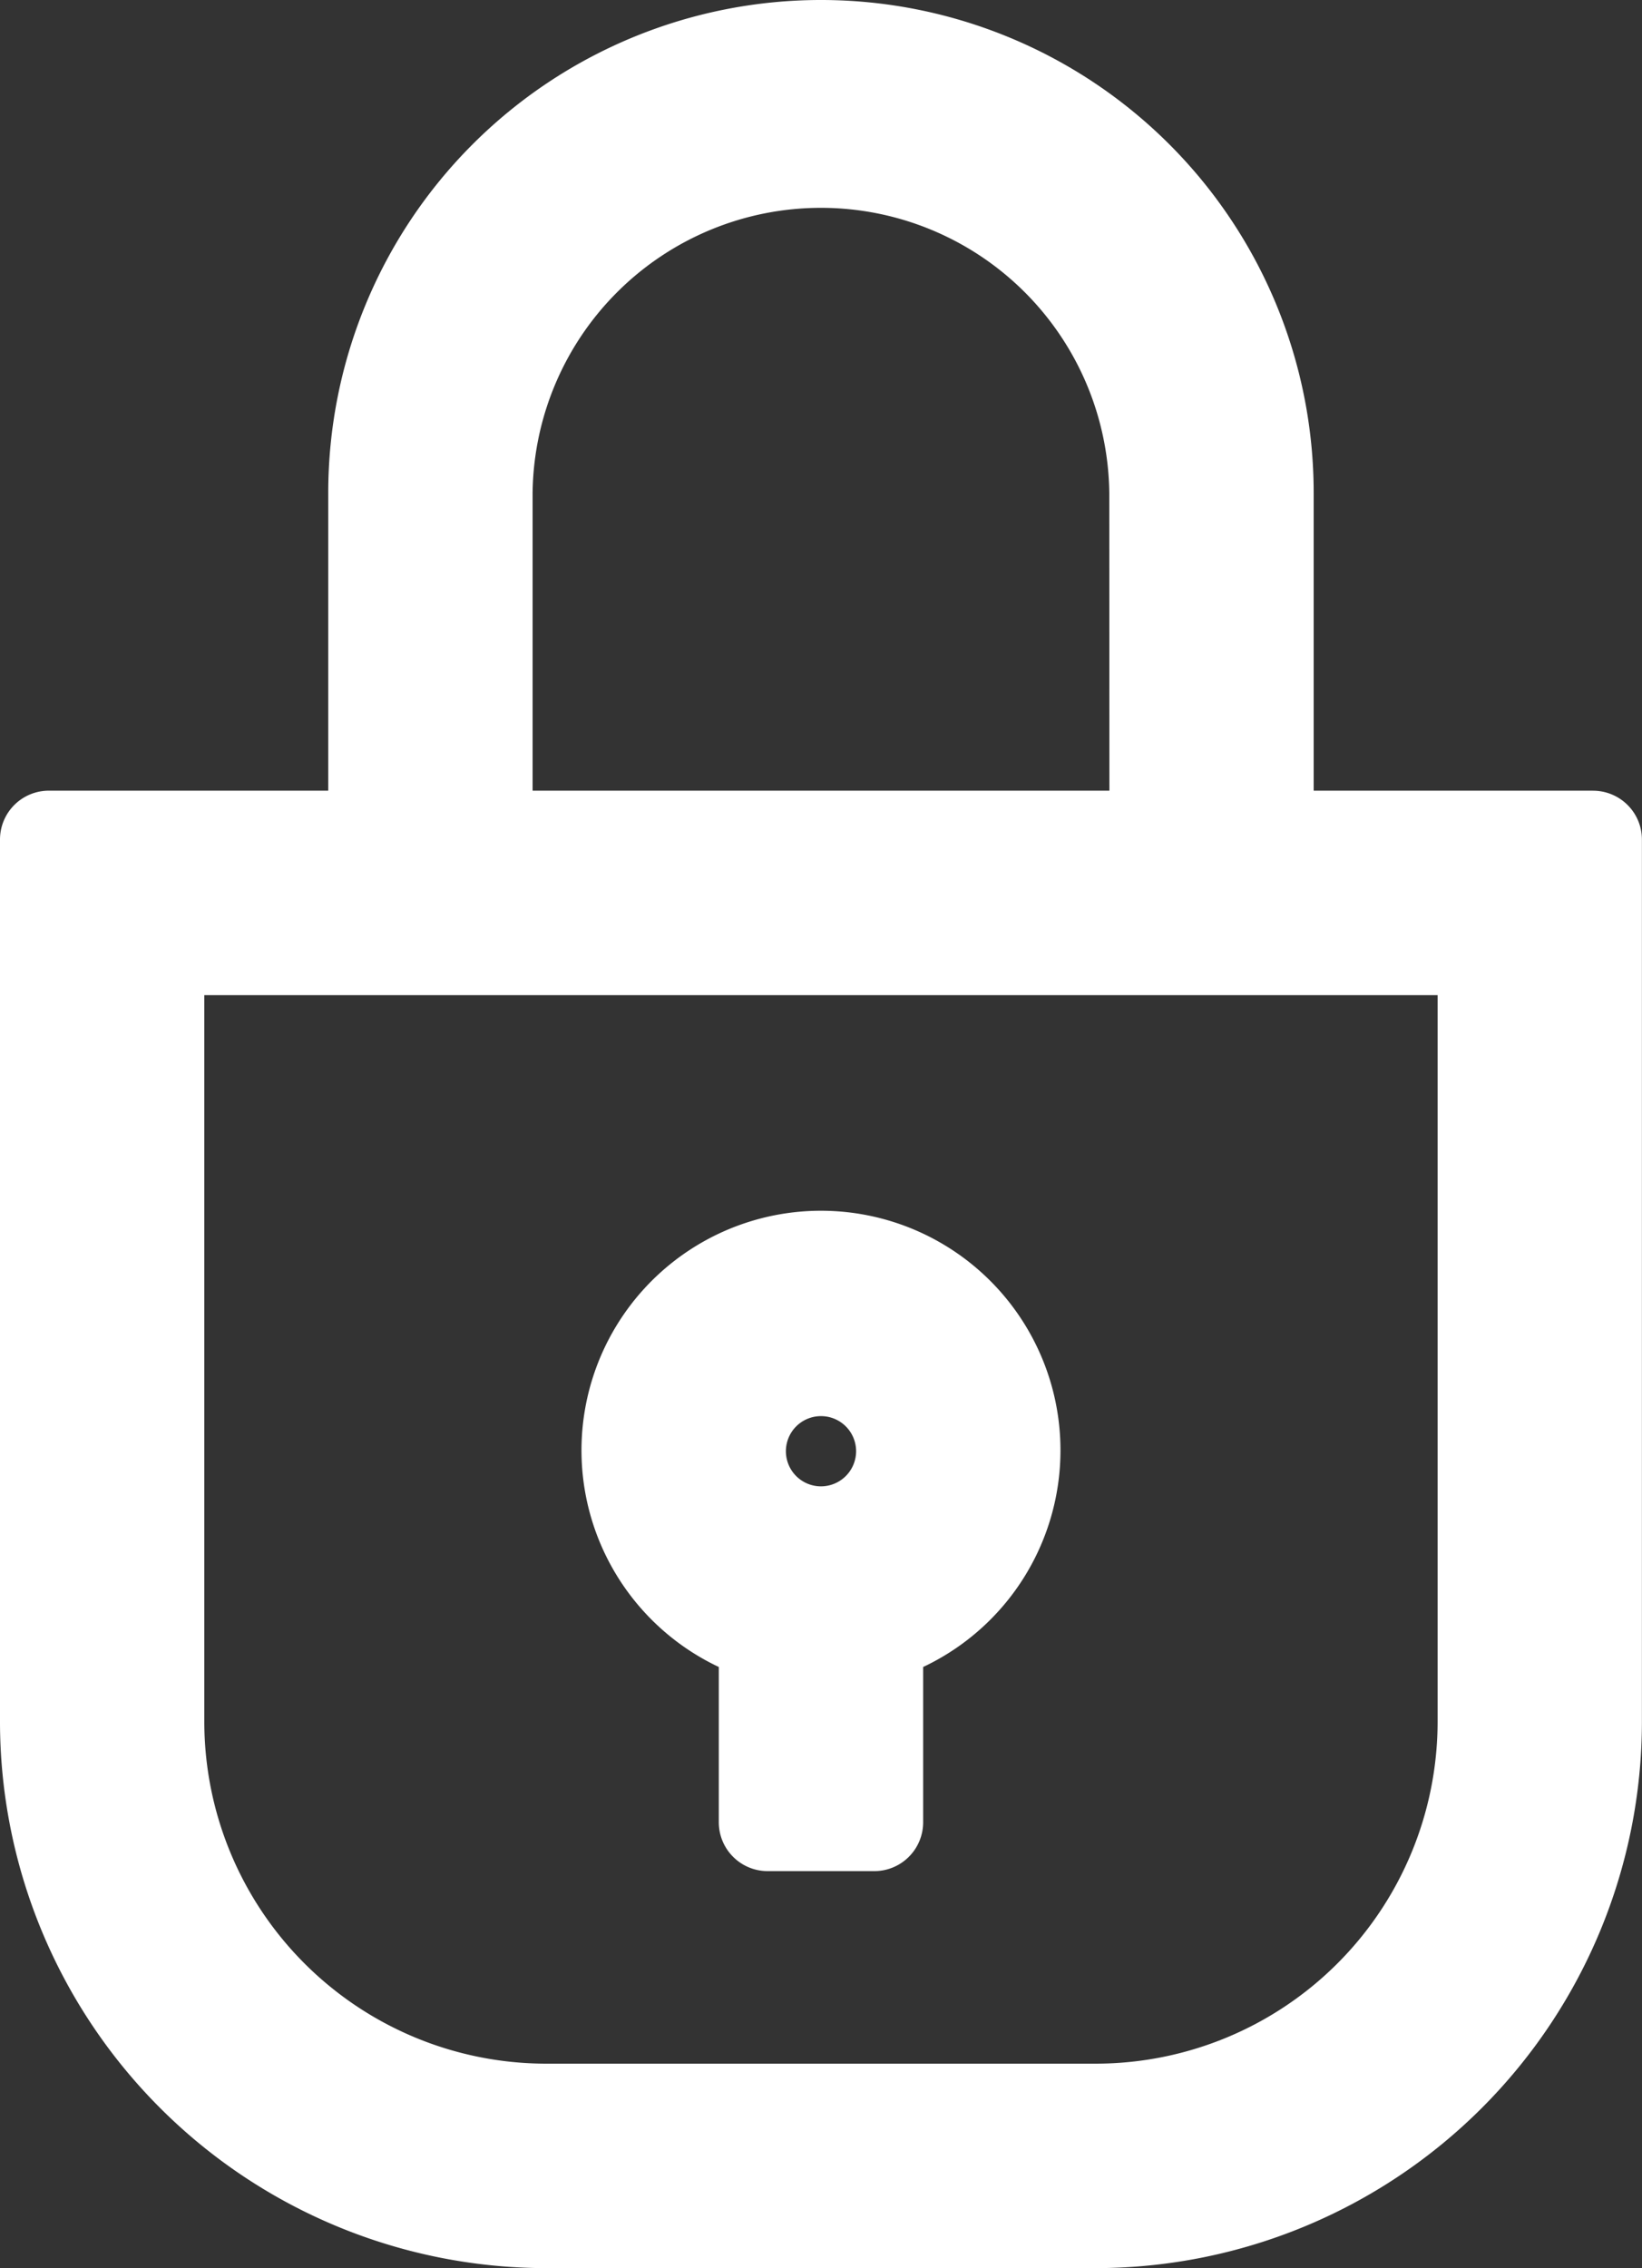 <svg xmlns="http://www.w3.org/2000/svg" xmlns:xlink="http://www.w3.org/1999/xlink" width="40.554" height="56" viewBox="0 0 40.554 56">
  <rect x="0" y="0" width="40.554" height="56" fill="#333333" stroke="none"/>
  <defs>
    <clipPath id="clip-path">
      <rect id="사각형_1052" data-name="사각형 1052" width="40.554" height="56" fill="#fff"/>
    </clipPath>
  </defs>
  <g id="그룹_2015" data-name="그룹 2015" transform="translate(0 0)">
    <g id="그룹_1396" data-name="그룹 1396" transform="translate(0 0)" clip-path="url(#clip-path)">
      <path id="패스_9327" data-name="패스 9327" d="M39.345,19.522h-6.9V12.169a12.169,12.169,0,1,0-24.338,0v7.353h-6.9A1.206,1.206,0,0,0,0,20.73V42.515A13.5,13.5,0,0,0,13.485,56H27.068A13.5,13.5,0,0,0,40.552,42.515V20.73a1.206,1.206,0,0,0-1.207-1.207M35.506,24.57V42.515a8.448,8.448,0,0,1-8.439,8.437H13.485a8.448,8.448,0,0,1-8.439-8.437V24.57ZM27.4,19.522H13.154V12.169a7.122,7.122,0,0,1,14.243,0Z" transform="translate(0 0)" fill="#fff"/>
      <path id="패스_9328" data-name="패스 9328" d="M15.287,36.021v3.834a1.206,1.206,0,0,0,1.207,1.207h2.633a1.206,1.206,0,0,0,1.207-1.207V36.022a5.915,5.915,0,1,0-5.047,0m2.524-4.46a.867.867,0,1,1,.867-.867.869.869,0,0,1-.867.867" transform="translate(2.466 5.136)" fill="#fff"/>
    </g>
  </g>
</svg>
